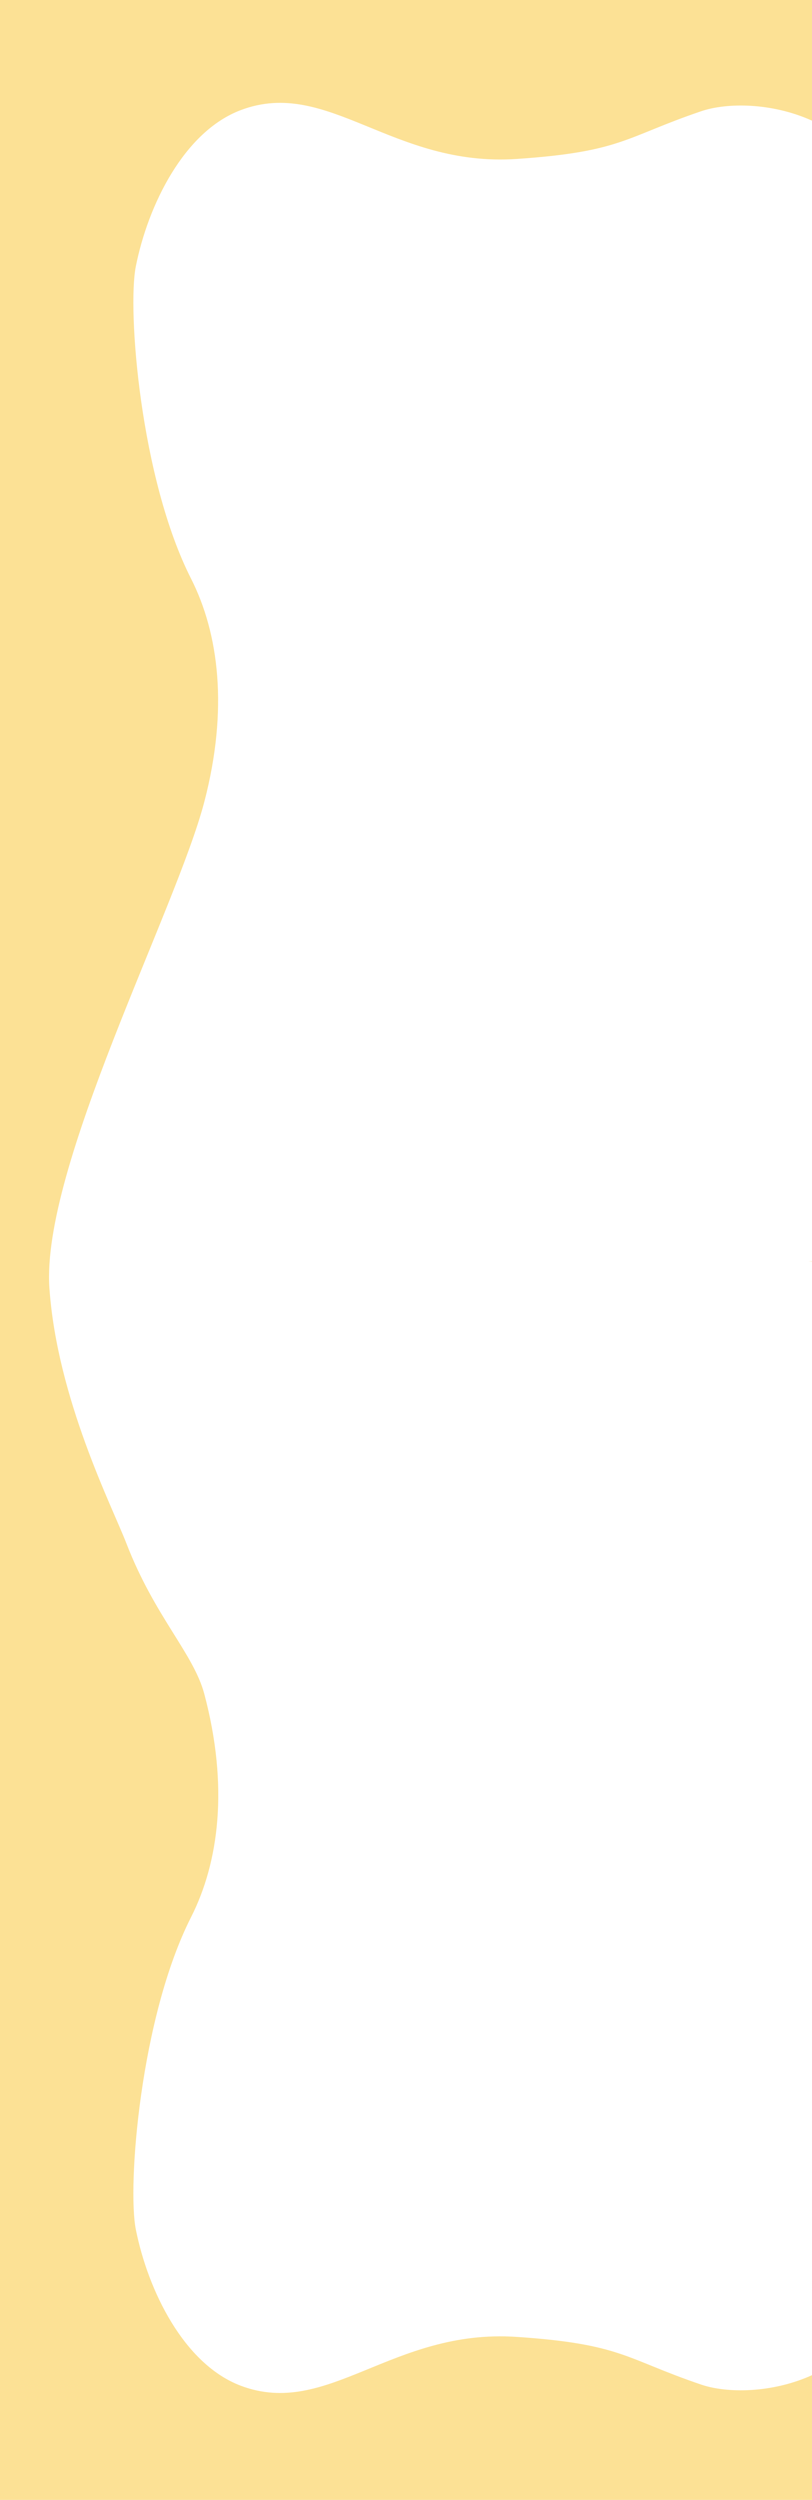 <?xml version="1.0" encoding="UTF-8"?><svg id="Capa_1" xmlns="http://www.w3.org/2000/svg" viewBox="0 0 1196.92 3683" preserveAspectRatio="none"><defs><style>.cls-1{fill:#fce195;}</style></defs><path class="cls-1" d="M1196.92,1859v-.25c-1.81,.08-3.63,.16-5.44,.25h5.44Z"/><path class="cls-1" d="M0-13V3690H1196.92v-190.74c-59.2,26.74-125.21,26.83-163.33,13.9-112-37.99-116.84-59.85-271.95-70.31-183.62-12.39-278.37,120.41-406.68,71.98-83.69-31.59-136.76-139.93-154.76-230.33-12.67-63.67,6.56-312.43,81.4-459.94,40.97-80.75,55.83-192.24,19.59-328.77-15.85-59.7-73.06-113.84-114.81-221.82-21.07-54.5-102.14-213.13-113.54-376.17-12.41-177.52,186.83-557.42,228.35-716.56,35.66-136.68,21.37-248.02-19.59-328.77-74.84-147.51-94.07-396.27-81.4-459.94,17.99-90.4,71.07-198.75,154.76-230.33,128.31-48.43,223.06,84.37,406.68,71.98,155.11-10.47,159.95-32.33,271.95-70.31,38.12-12.93,104.14-12.84,163.33,13.9V-13H0Z"/><path class="cls-1" d="M1196.92,1858.25v-.25h-5.44c1.81,.08,3.63,.16,5.44,.25Z"/></svg>